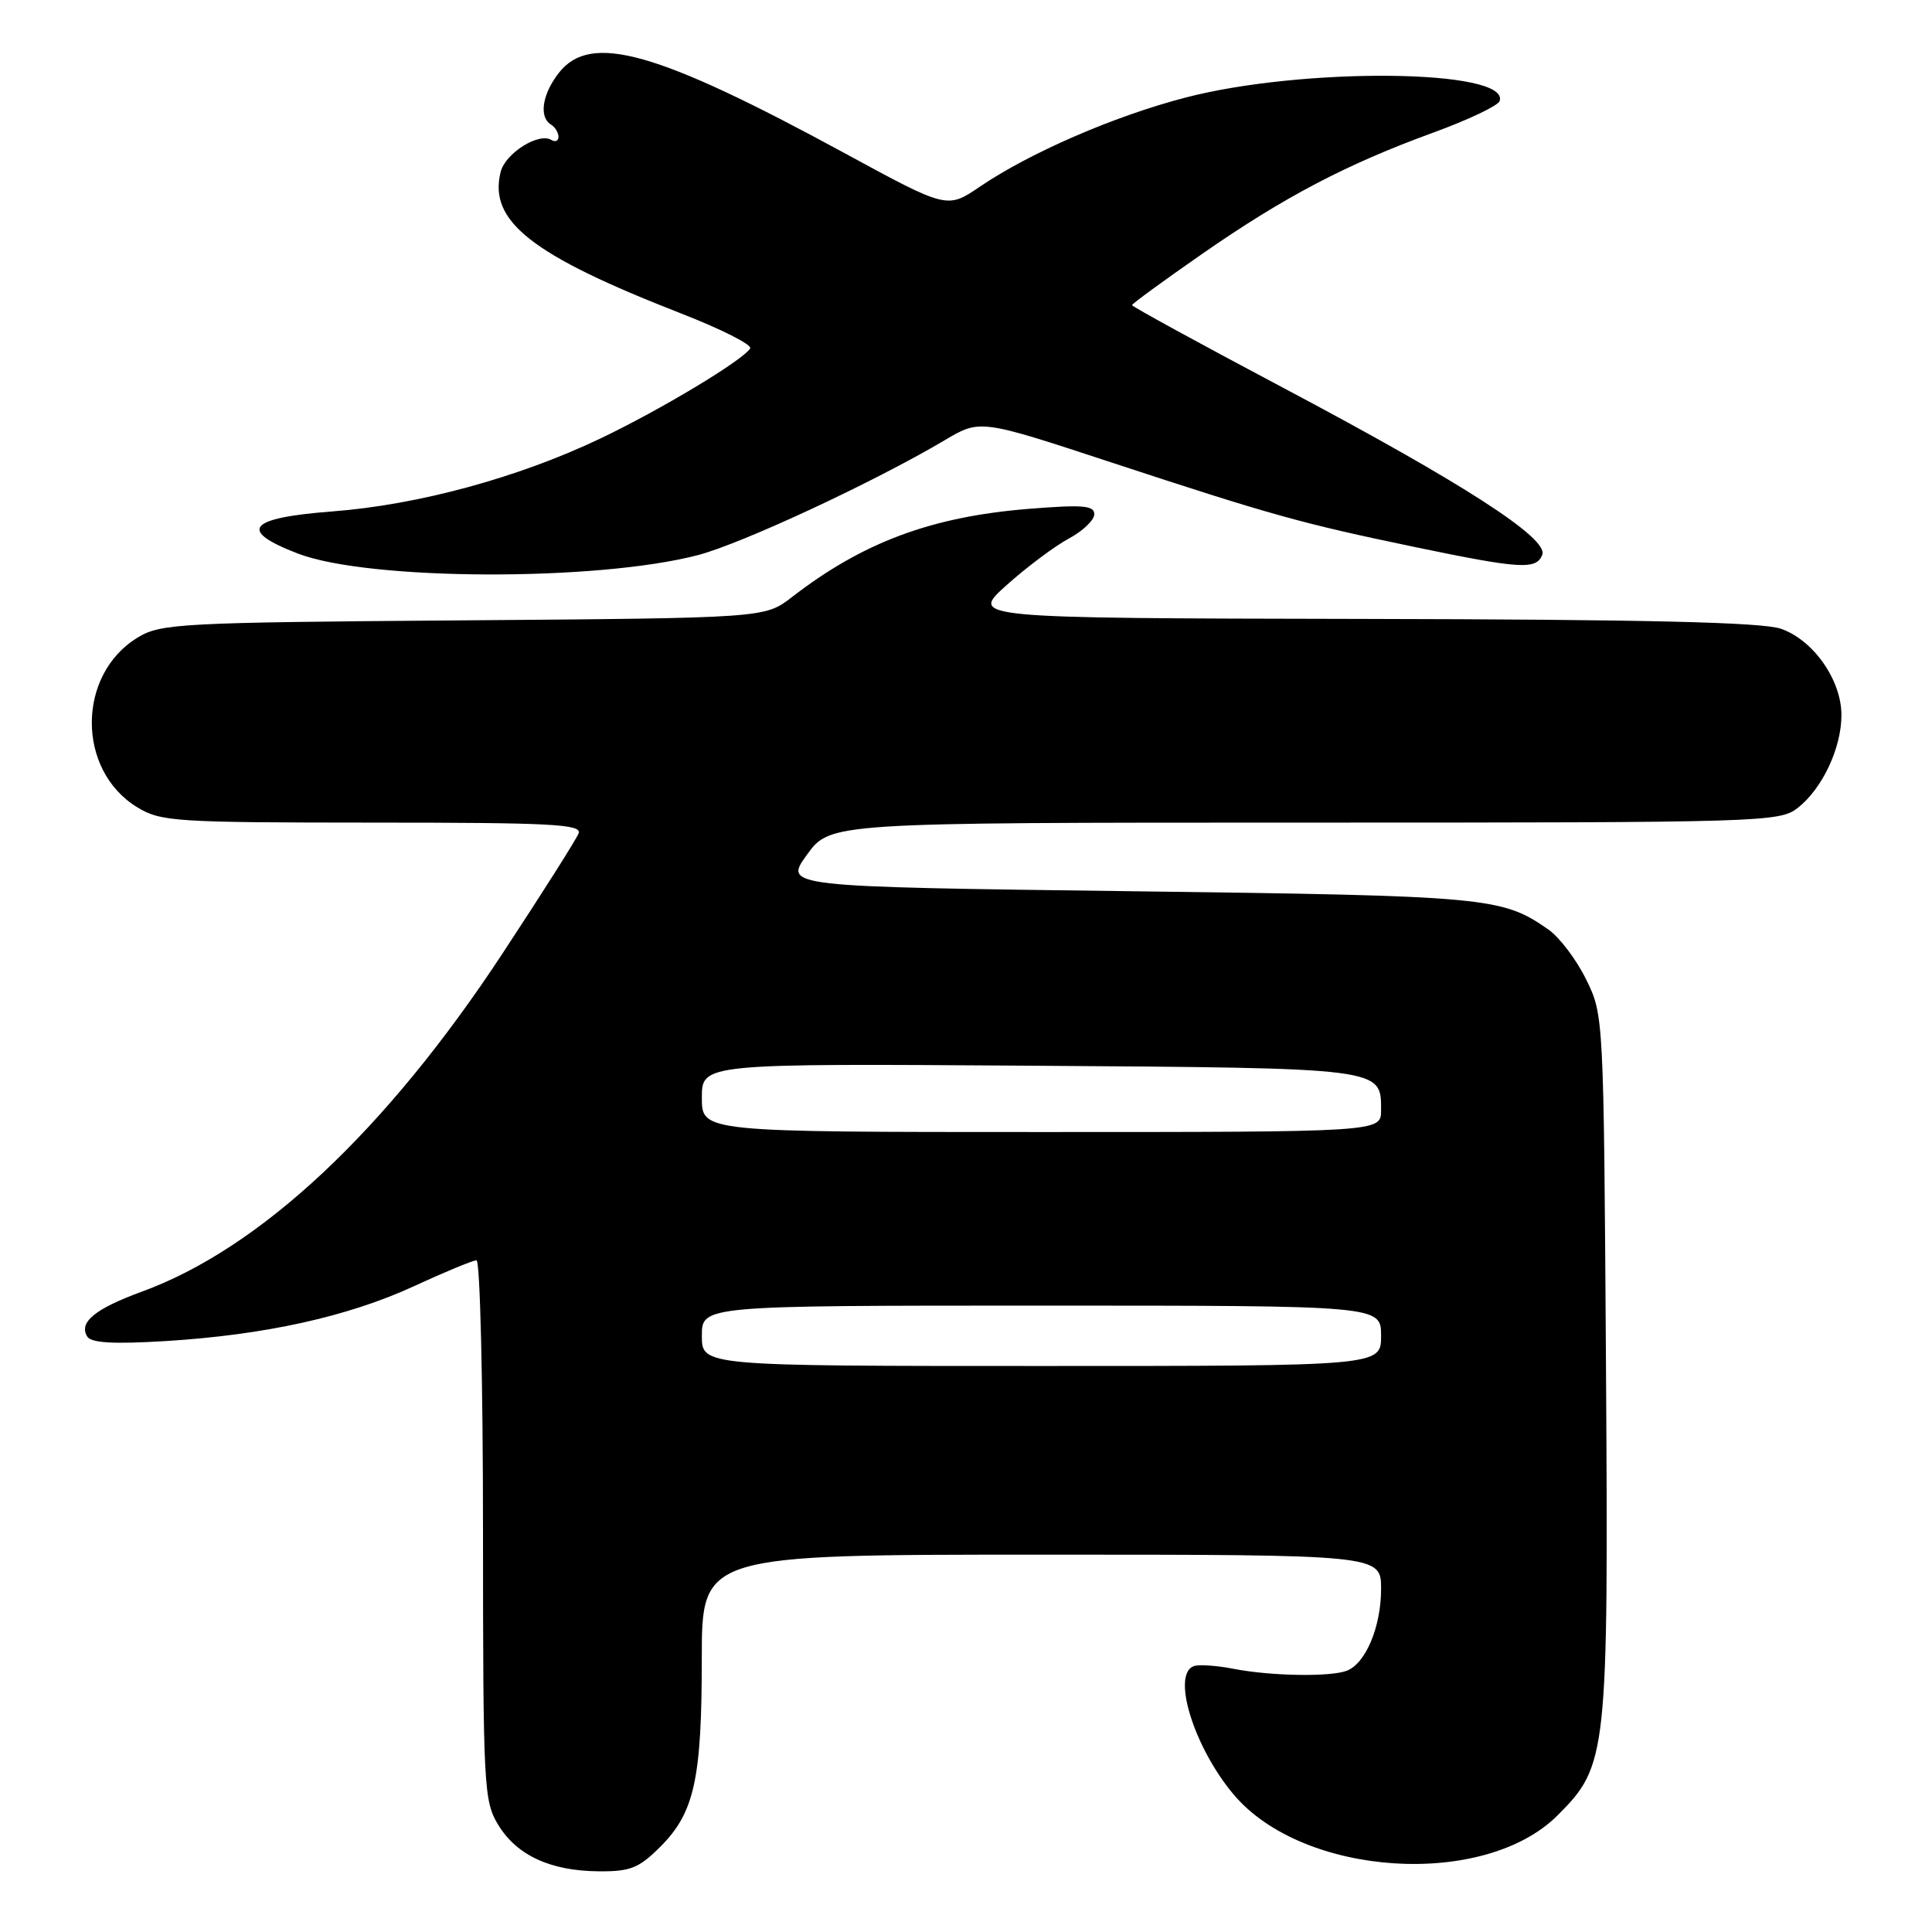 <?xml version="1.0" encoding="UTF-8" standalone="no"?>
<!DOCTYPE svg PUBLIC "-//W3C//DTD SVG 1.1//EN" "http://www.w3.org/Graphics/SVG/1.1/DTD/svg11.dtd" >
<svg xmlns="http://www.w3.org/2000/svg" xmlns:xlink="http://www.w3.org/1999/xlink" version="1.1" viewBox="0 0 256 256">
 <g >
 <path fill="currentColor"
d=" M 87.50 244.70 C 92.01 240.19 92.99 235.76 92.99 219.75 C 93.00 206.00 93.00 206.00 138.00 206.00 C 183.00 206.00 183.00 206.00 183.00 210.55 C 183.00 215.56 180.96 220.42 178.46 221.38 C 176.27 222.22 168.41 222.09 163.47 221.13 C 161.26 220.70 158.90 220.53 158.22 220.76 C 155.18 221.77 158.18 231.53 163.48 237.80 C 172.69 248.71 196.68 250.25 206.39 240.54 C 212.99 233.94 213.13 232.66 212.80 180.85 C 212.50 134.59 212.50 134.49 210.16 129.76 C 208.88 127.15 206.63 124.18 205.16 123.16 C 198.99 118.86 197.26 118.70 149.68 118.09 C 103.85 117.50 103.85 117.50 106.93 113.25 C 110.01 109.00 110.01 109.00 172.87 109.00 C 233.93 109.00 235.80 108.94 238.24 107.03 C 241.48 104.47 244.00 99.11 244.00 94.75 C 244.00 90.10 240.27 84.79 235.97 83.31 C 233.47 82.45 217.95 82.08 180.50 82.01 C 128.50 81.91 128.50 81.91 133.36 77.55 C 136.04 75.15 139.75 72.37 141.61 71.37 C 143.48 70.37 145.00 68.91 145.00 68.14 C 145.00 66.97 143.45 66.85 136.25 67.43 C 123.37 68.48 114.32 71.86 104.92 79.13 C 101.35 81.89 101.35 81.89 61.42 82.20 C 23.87 82.48 21.31 82.62 18.27 84.46 C 10.17 89.35 10.12 102.06 18.19 106.97 C 21.30 108.87 23.18 108.99 49.36 109.00 C 73.03 109.00 77.13 109.21 76.67 110.42 C 76.37 111.21 71.83 118.37 66.58 126.35 C 51.15 149.81 34.50 165.42 18.77 171.16 C 12.59 173.42 10.40 175.22 11.56 177.10 C 12.09 177.95 15.02 178.12 21.92 177.70 C 35.11 176.89 46.11 174.46 54.89 170.41 C 58.96 168.53 62.67 167.00 63.14 167.00 C 63.61 167.00 64.00 183.09 64.00 202.75 C 64.01 236.83 64.10 238.65 66.02 241.81 C 68.49 245.85 72.94 247.91 79.35 247.96 C 83.53 247.99 84.66 247.54 87.50 244.70 Z  M 92.50 73.55 C 98.35 72.01 115.79 63.89 125.18 58.33 C 129.86 55.55 129.86 55.55 147.18 61.25 C 168.53 68.27 172.43 69.35 187.50 72.49 C 201.49 75.40 203.58 75.52 204.36 73.51 C 205.19 71.33 193.91 64.05 170.15 51.45 C 159.07 45.58 150.00 40.62 150.00 40.43 C 150.00 40.25 154.16 37.21 159.25 33.67 C 170.16 26.09 178.39 21.77 189.92 17.57 C 194.55 15.88 198.51 14.00 198.71 13.39 C 200.11 9.15 172.61 8.86 157.00 12.95 C 147.58 15.41 136.44 20.25 129.83 24.74 C 125.50 27.68 125.50 27.68 112.00 20.34 C 87.00 6.75 78.28 4.29 74.07 9.63 C 71.85 12.46 71.38 15.50 73.00 16.50 C 73.55 16.84 74.00 17.57 74.00 18.12 C 74.00 18.67 73.58 18.86 73.07 18.55 C 71.40 17.51 66.96 20.30 66.34 22.78 C 64.70 29.31 70.42 33.80 90.21 41.52 C 95.56 43.60 99.69 45.69 99.40 46.17 C 98.41 47.76 87.55 54.29 79.50 58.13 C 68.64 63.30 55.42 66.90 44.00 67.77 C 32.82 68.63 31.48 70.28 39.50 73.36 C 48.88 76.95 79.09 77.06 92.50 73.55 Z  M 93.00 177.00 C 93.00 173.00 93.00 173.00 138.00 173.00 C 183.00 173.00 183.00 173.00 183.00 177.00 C 183.00 181.00 183.00 181.00 138.00 181.00 C 93.00 181.00 93.00 181.00 93.00 177.00 Z  M 93.00 145.46 C 93.00 140.92 93.00 140.92 136.35 141.21 C 183.49 141.53 183.00 141.46 183.00 147.12 C 183.00 150.00 183.00 150.00 138.00 150.00 C 93.00 150.00 93.00 150.00 93.00 145.46 Z "/>
</g>
</svg>
